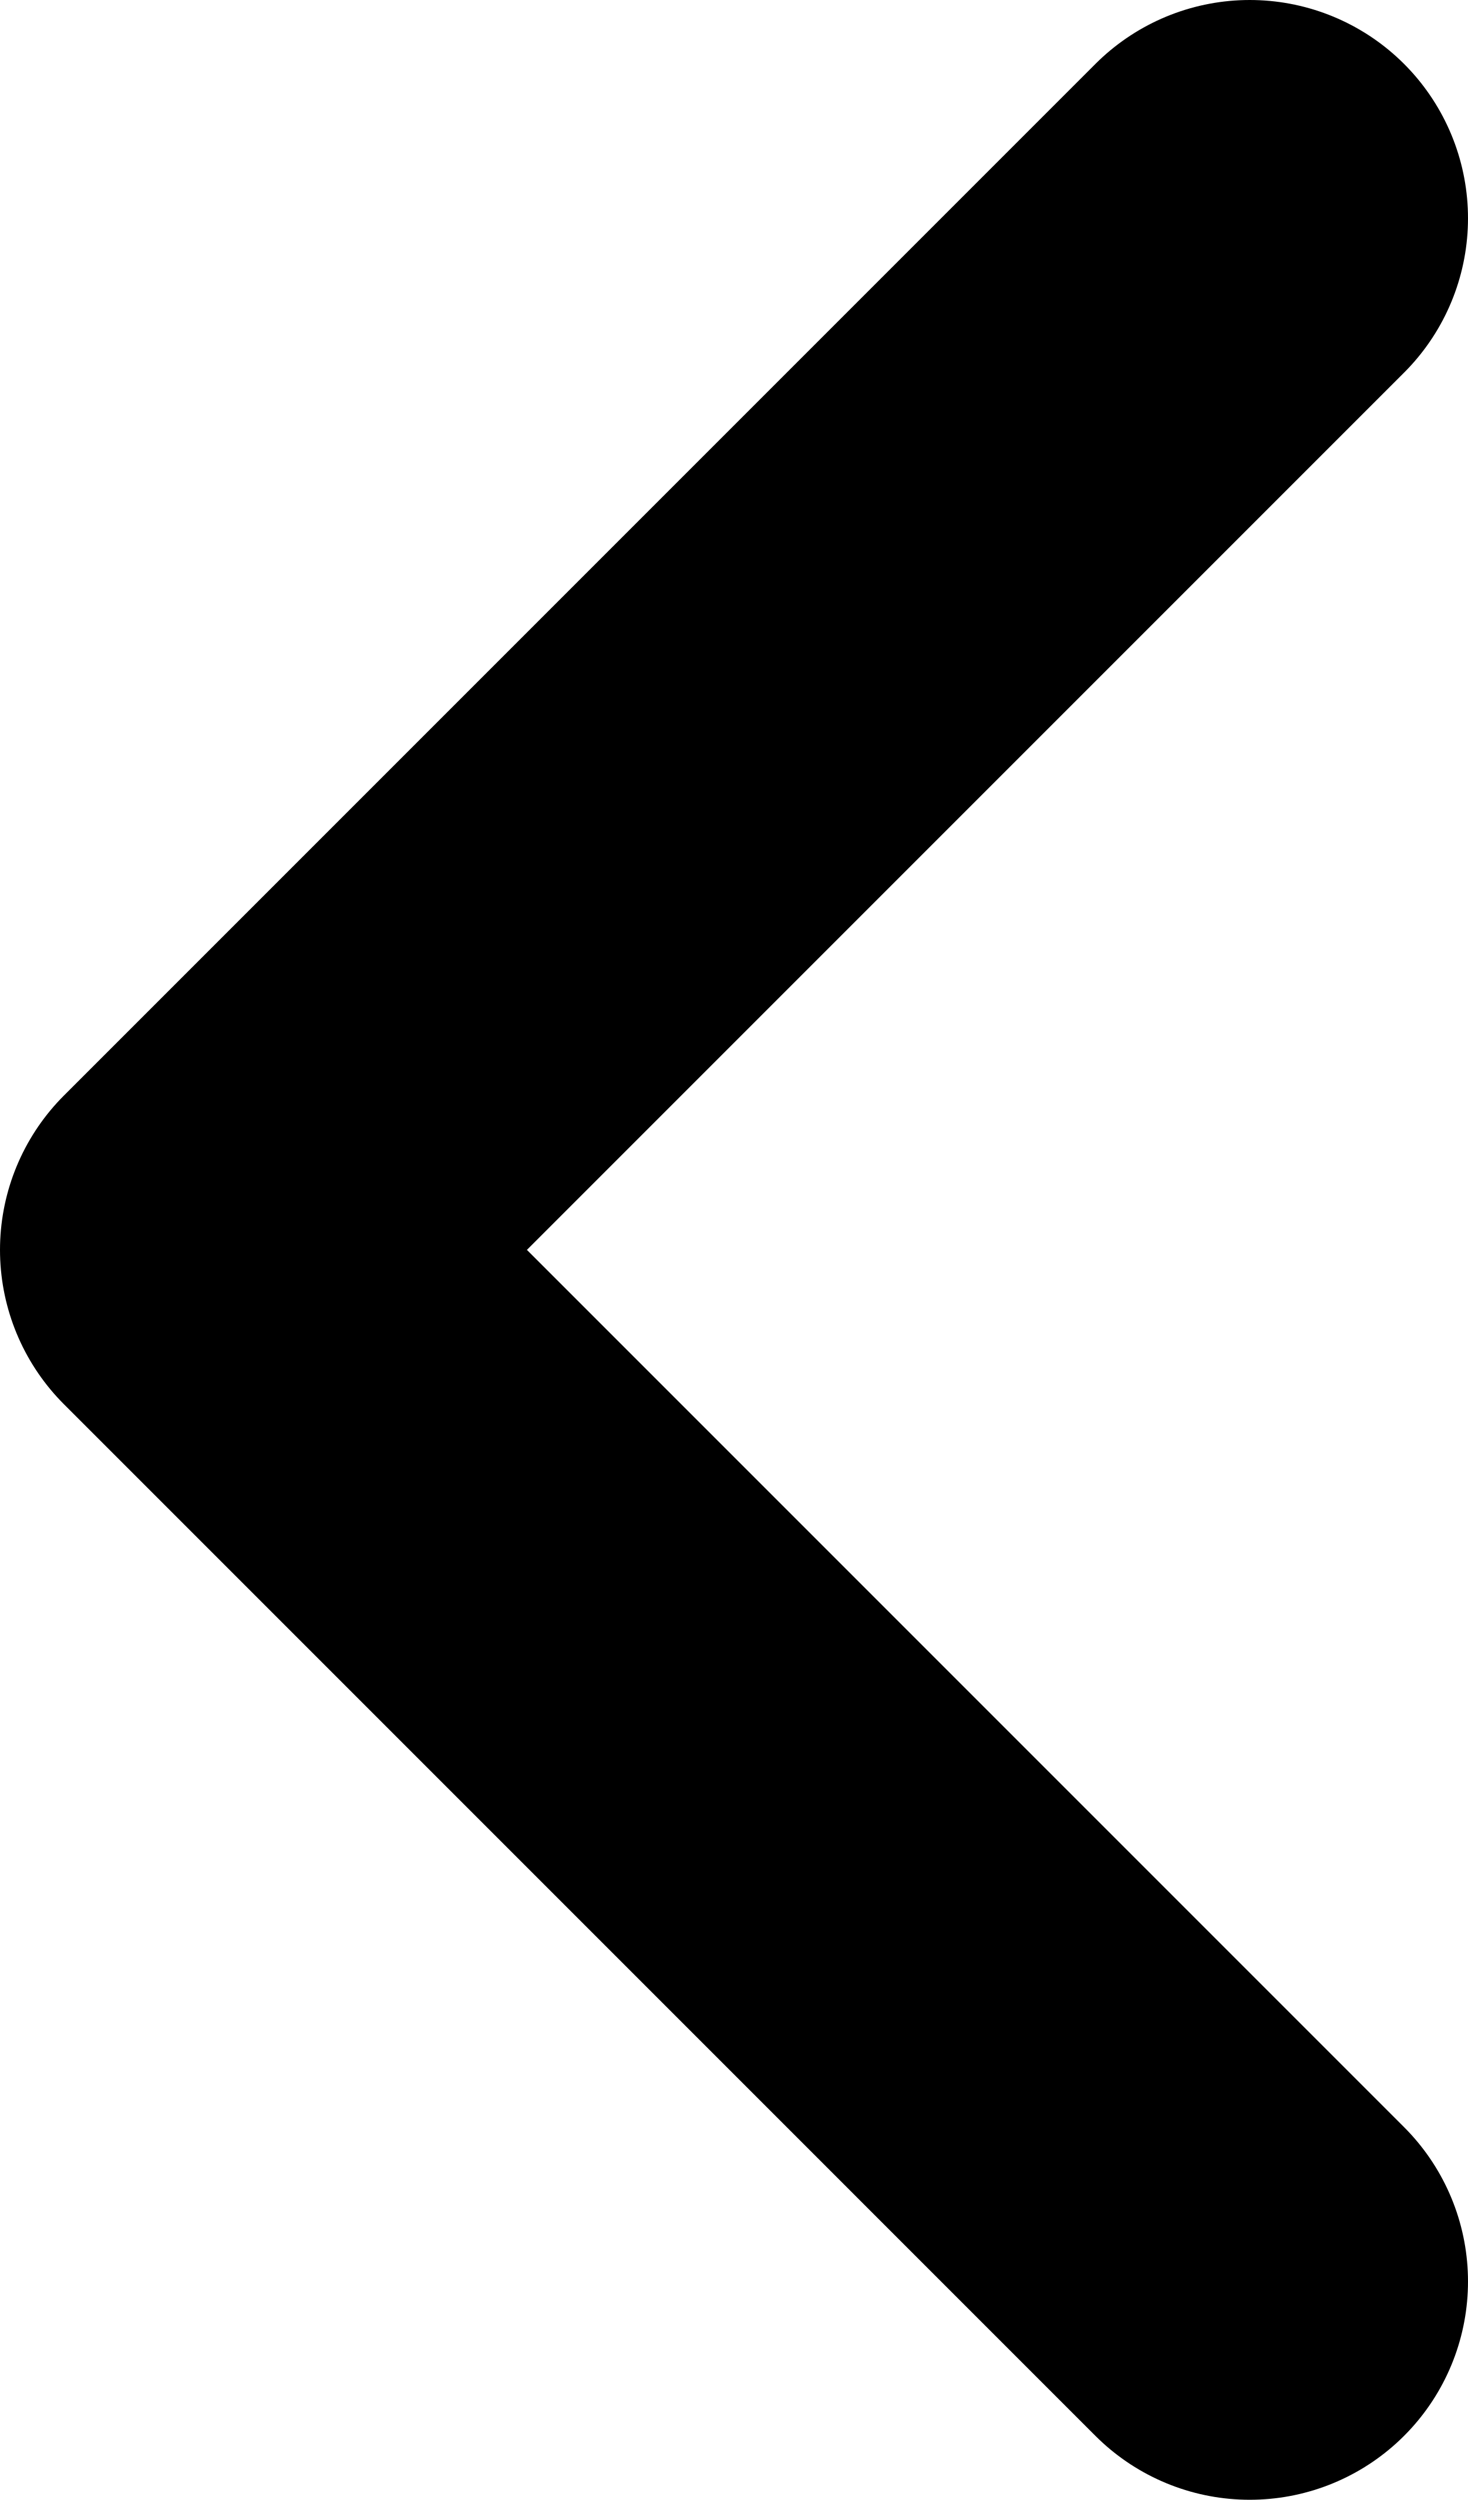 <svg class="arrow-left-symbol" xmlns="http://www.w3.org/2000/svg" viewBox="0 0 245.5 418">
  <defs>
      <style>
          .arrow-left-symbol {
              --symbol-color: black;
          }
          .cls-1{
              fill: none;
              stroke: black;
              stroke-linecap: round;
              stroke-linejoin: round;
              stroke-width: 73px;
          }
      </style>
  </defs>
  <polyline class="cls-1" points="209 381.5 36.5 209 209 36.5"/>
</svg>